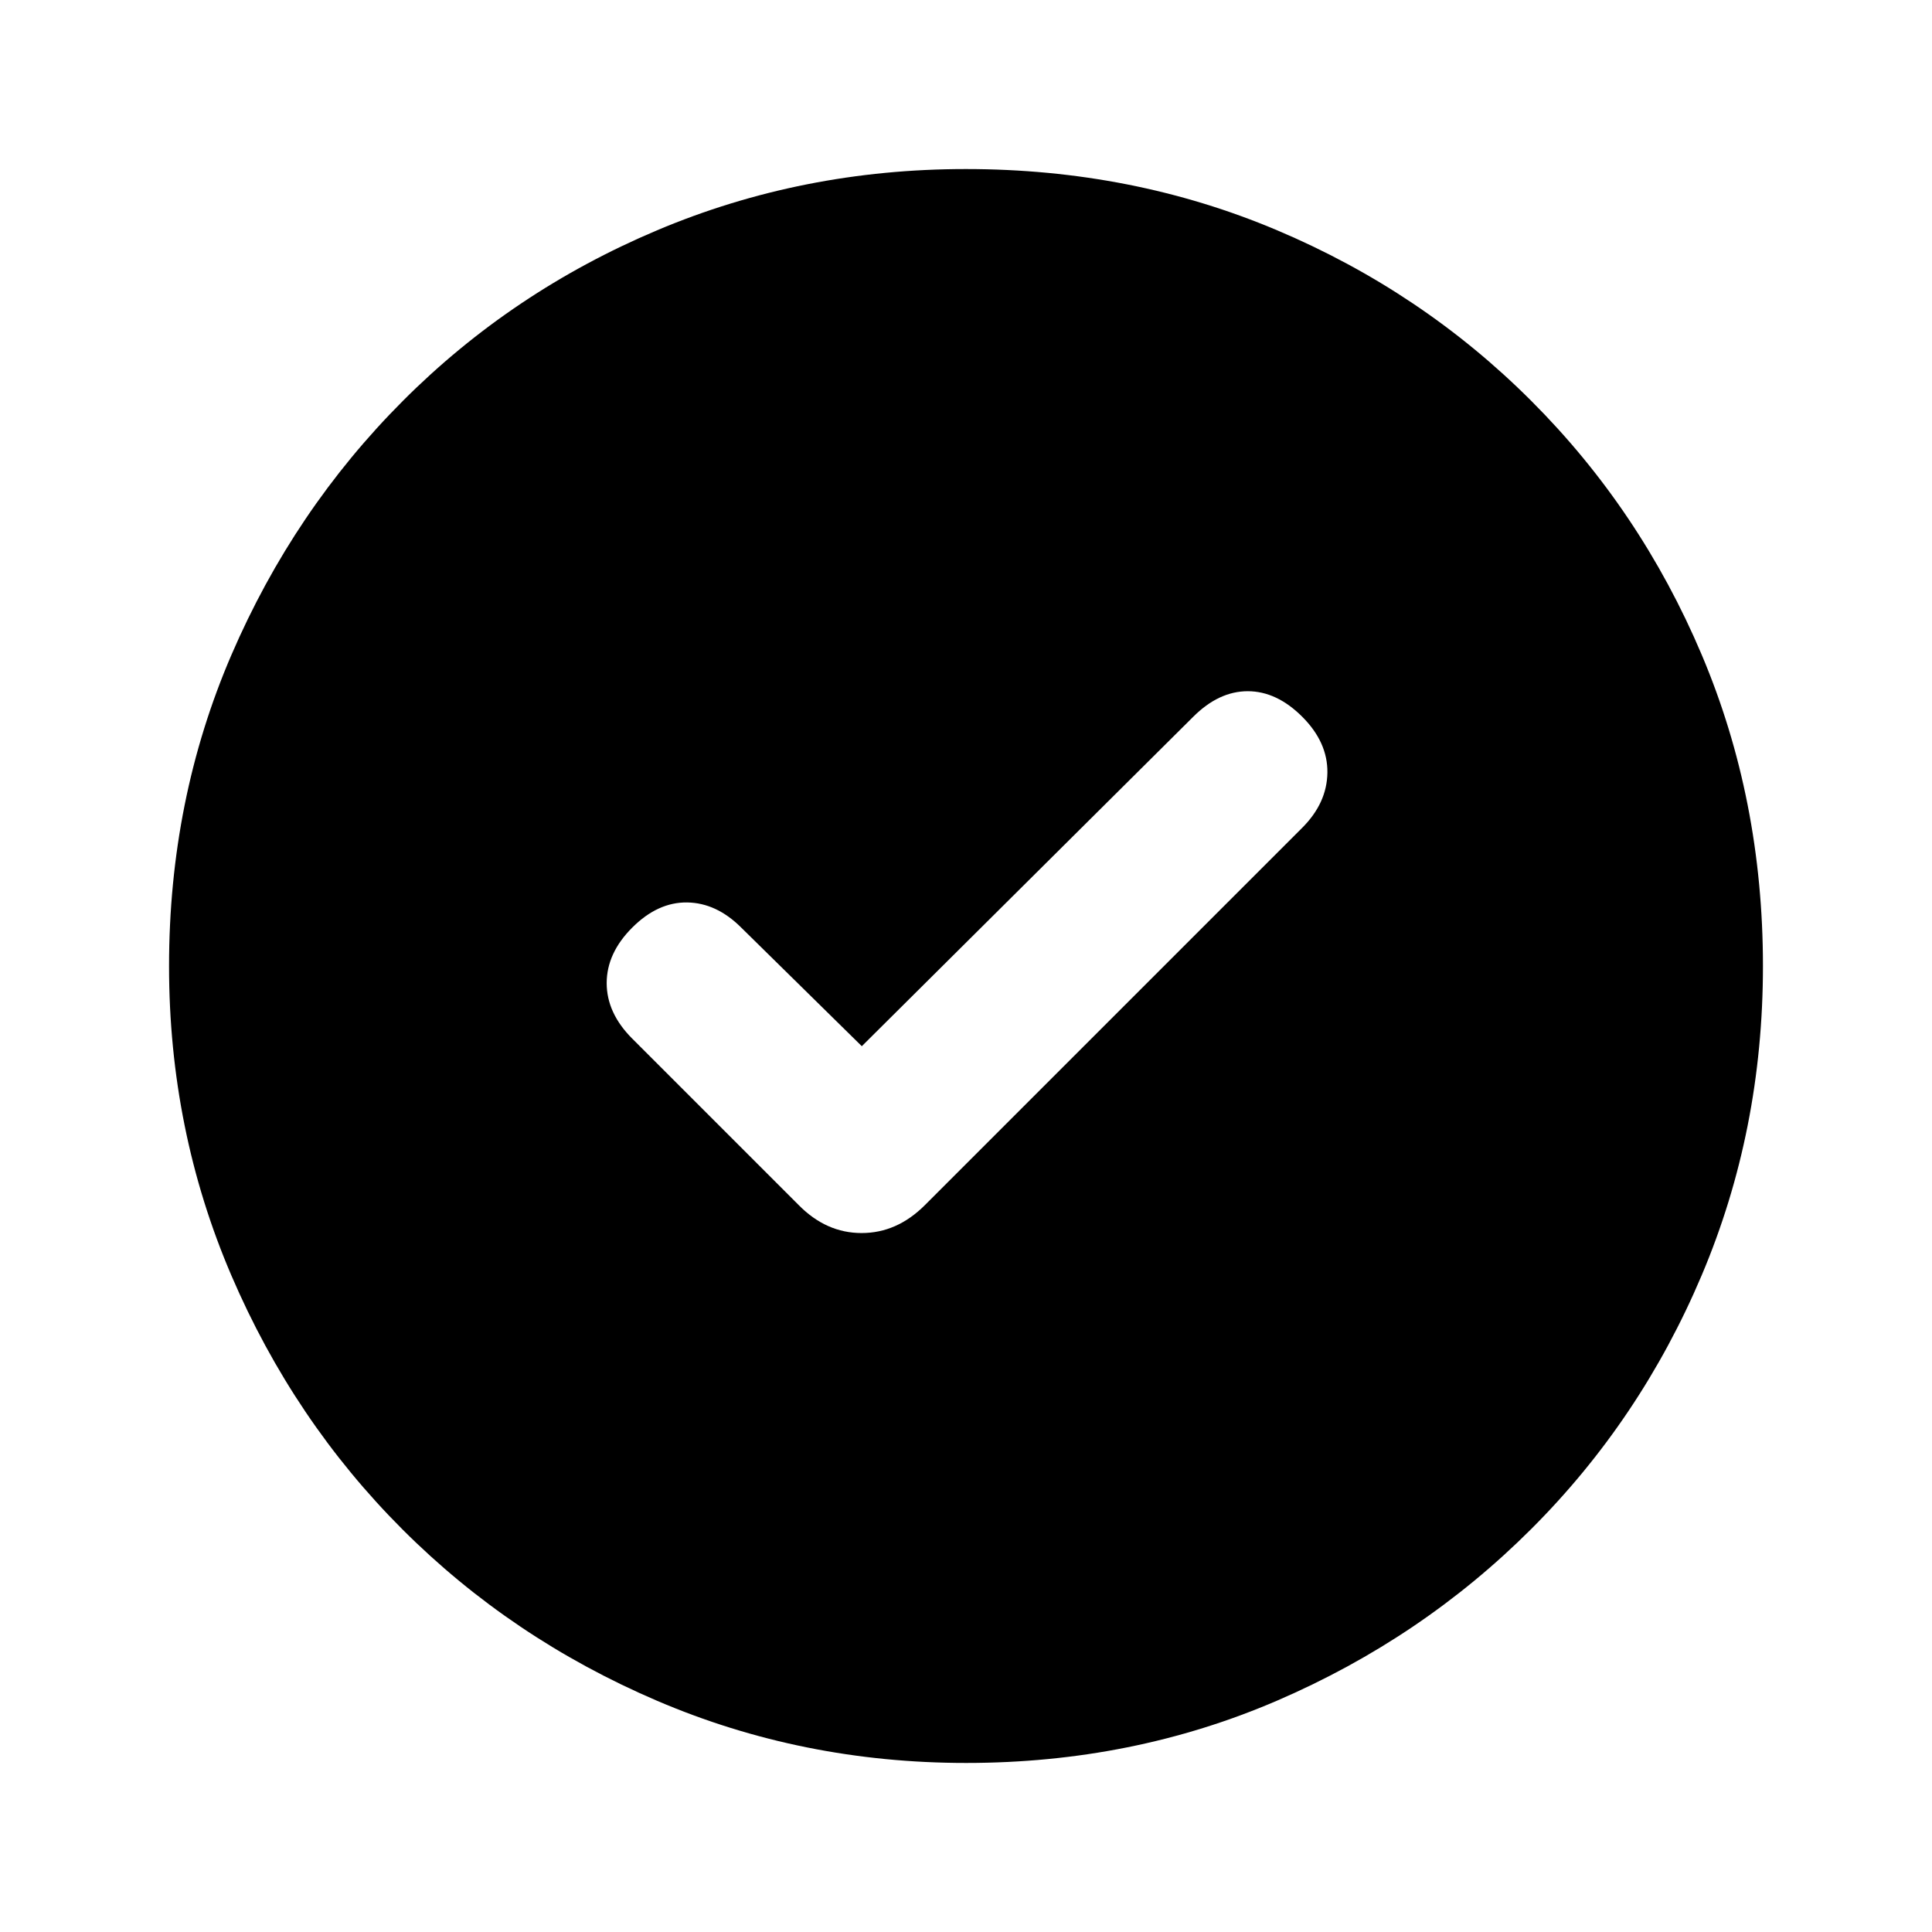 <svg xmlns="http://www.w3.org/2000/svg" height="20" viewBox="0 -960 960 960" width="20"><path d="m428.23-440.15-59.92-58.93q-12.31-12.3-26.89-12.5-14.57-.19-27.27 12.5-12.69 12.7-12.69 27.58 0 14.88 12.69 27.58l82.77 82.77q13.67 13.84 31.22 13.84 17.55 0 31.4-13.84l187.54-187.54q12.3-12.31 12.5-27.39.19-15.07-12.5-27.77-12.7-12.69-27.08-12.69-14.38 0-27.08 12.69l-164.69 163.7ZM480.07-84q-81.48 0-153.69-30.94t-126.34-85.05q-54.13-54.11-85.09-126.29Q84-398.46 84-479.93q0-82.74 31-154.67 31-71.93 85.21-126.23 54.21-54.3 126.29-84.74Q398.57-876 479.93-876q82.73 0 154.65 30.42 71.93 30.42 126.24 84.71 54.31 54.29 84.75 126.21Q876-562.74 876-479.98q0 81.75-30.42 153.62t-84.7 126.1q-54.28 54.23-126.18 85.25Q562.8-84 480.07-84Z"/></svg>